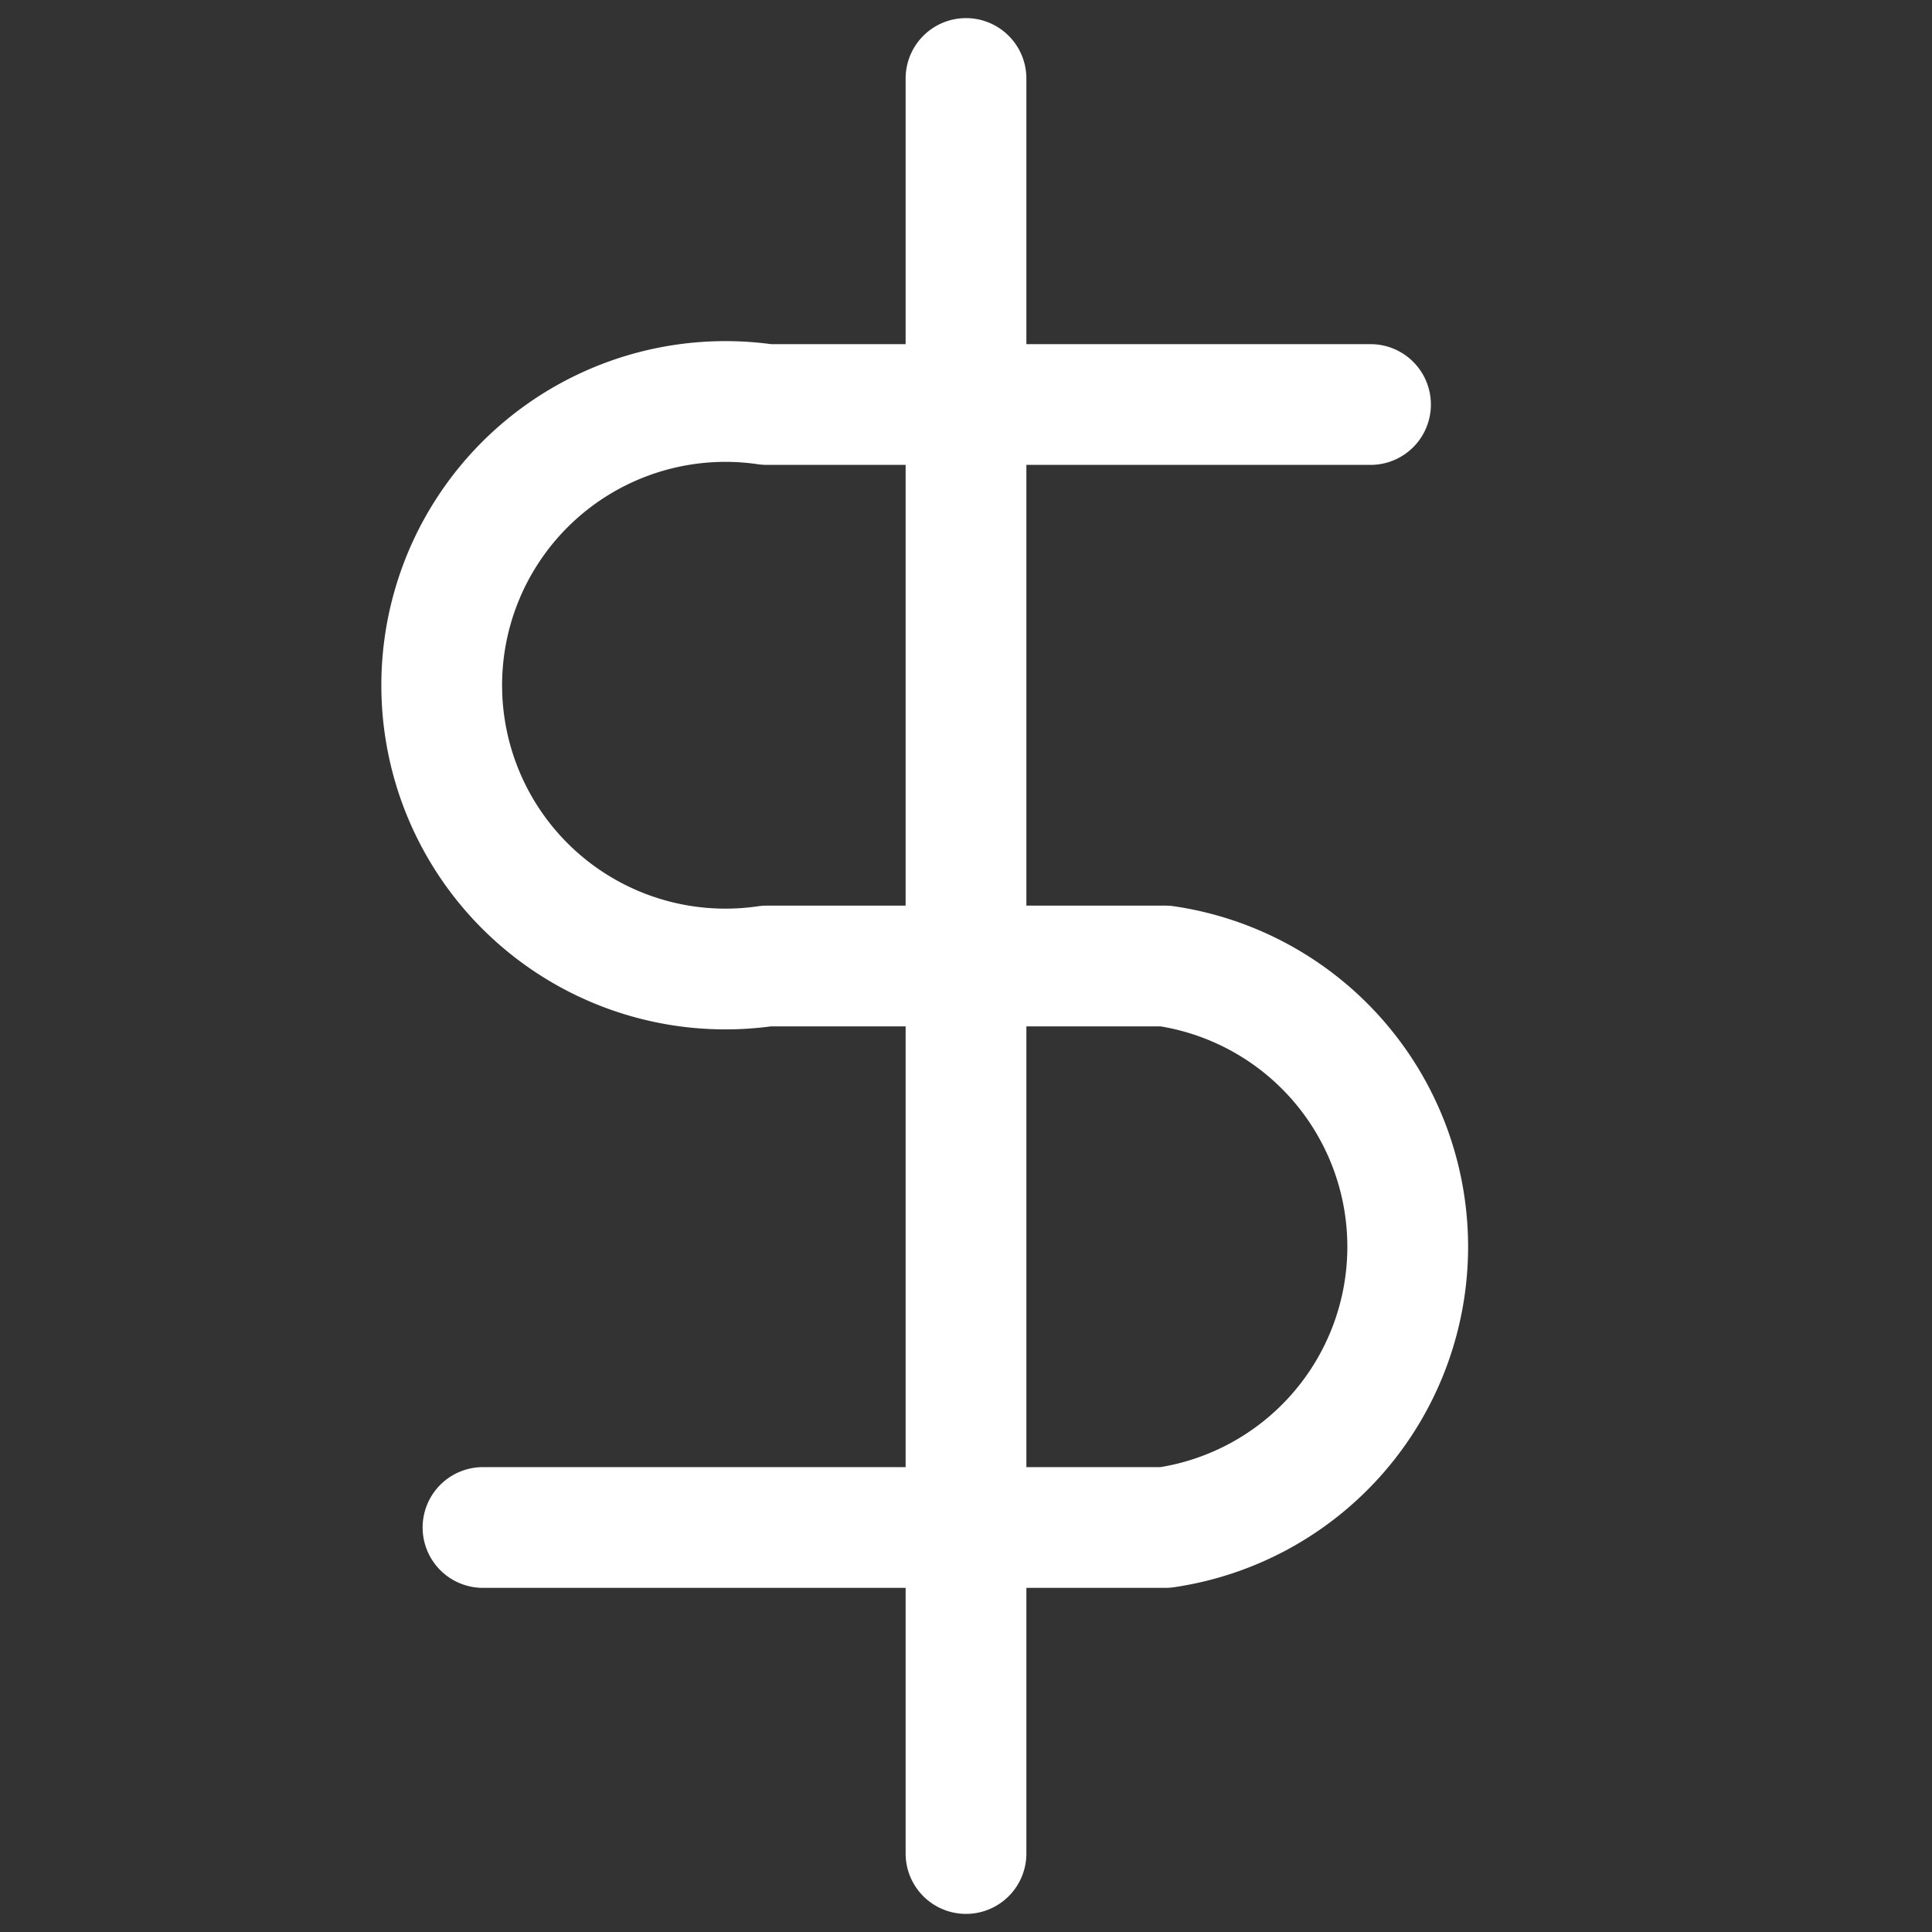 <svg width="32" height="32" fill="none" xmlns="http://www.w3.org/2000/svg"><rect width="100%" height="100%" fill="#333333" stroke="none"/><path d="M16 1.3v29.4M22.7 6.7h-10a4.7 4.7 0 100 9.3h6.6a4.7 4.7 0 010 9.3H8" stroke="#fff" stroke-width="2" stroke-linecap="round" stroke-linejoin="round"/></svg>
